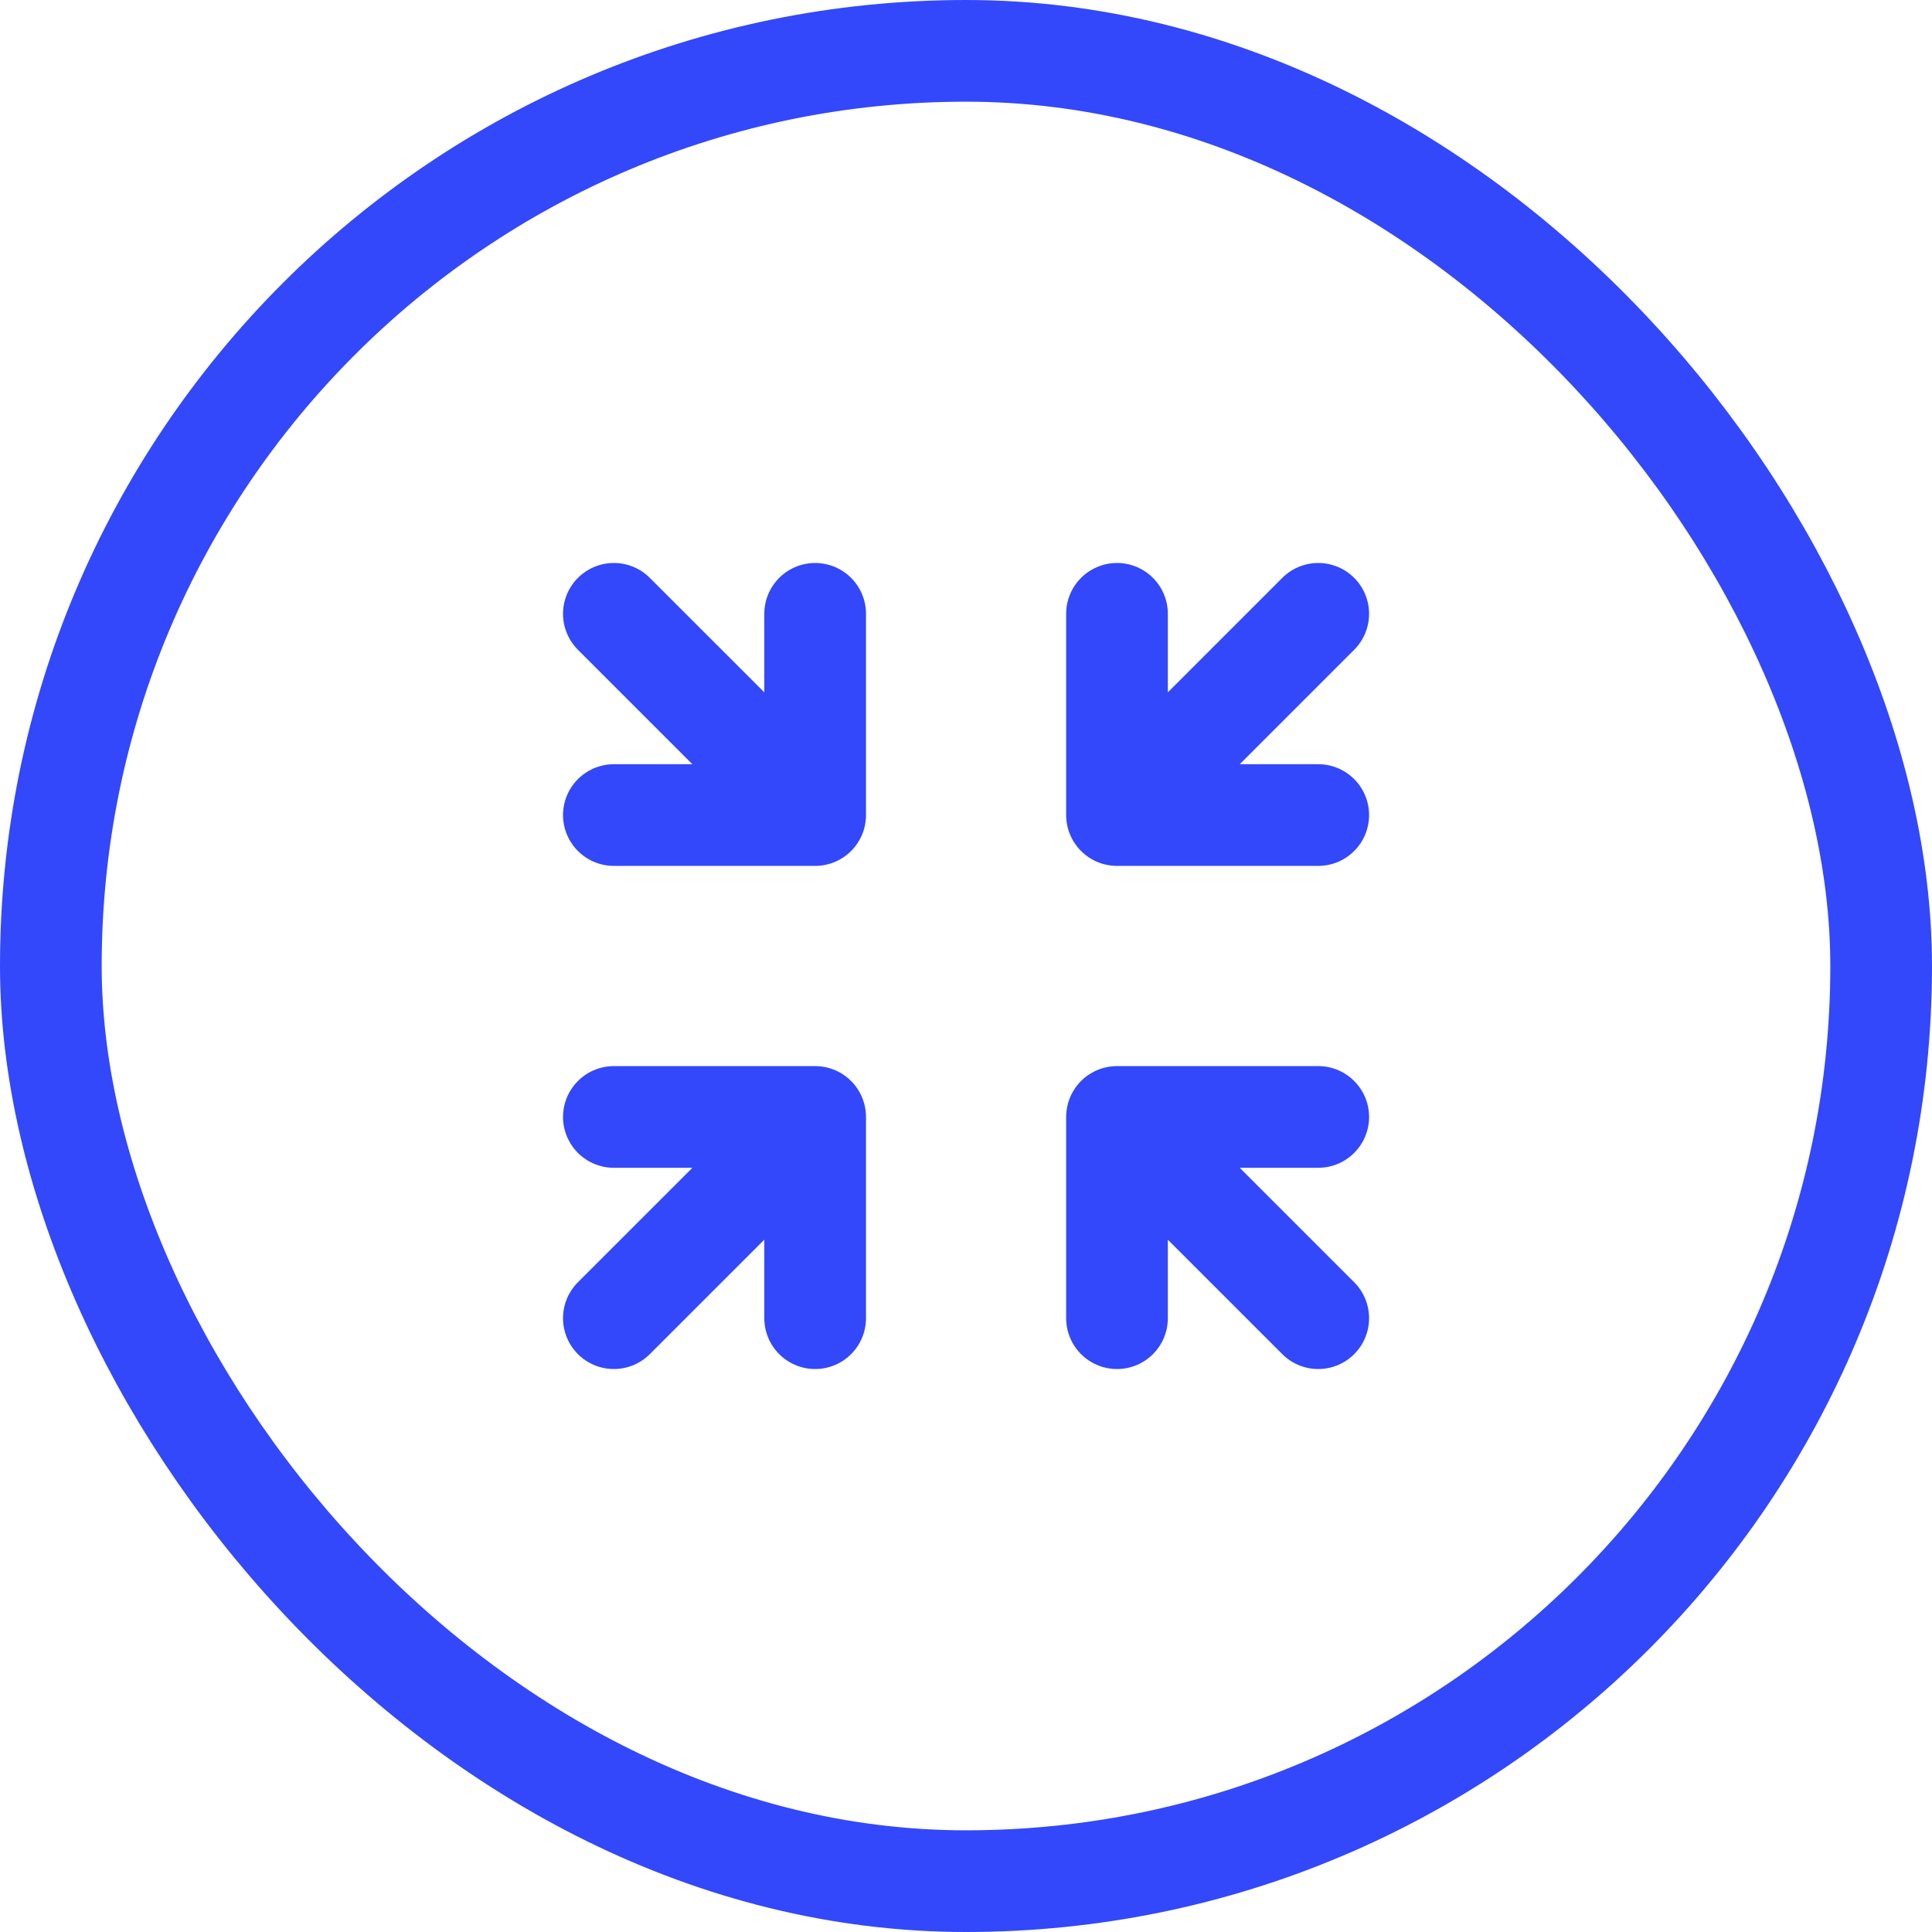 <svg width="38" height="38" viewBox="0 0 38 38" fill="none" xmlns="http://www.w3.org/2000/svg">
<rect x="1" y="1" width="36" height="36" rx="18" stroke="#3348FB" stroke-width="2"/>
<path d="M25.928 21.969H21.97M21.97 21.969V25.927M21.97 21.969L25.928 25.927M12.074 16.031H16.033M16.033 16.031V12.073M16.033 16.031L12.074 12.073M25.928 16.031H21.97M21.97 16.031V12.073M21.97 16.031L25.928 12.073M12.074 21.969H16.033M16.033 21.969V25.927M16.033 21.969L12.074 25.927" stroke="#3348FB" stroke-width="2" stroke-linecap="round" stroke-linejoin="round"/>
</svg>
